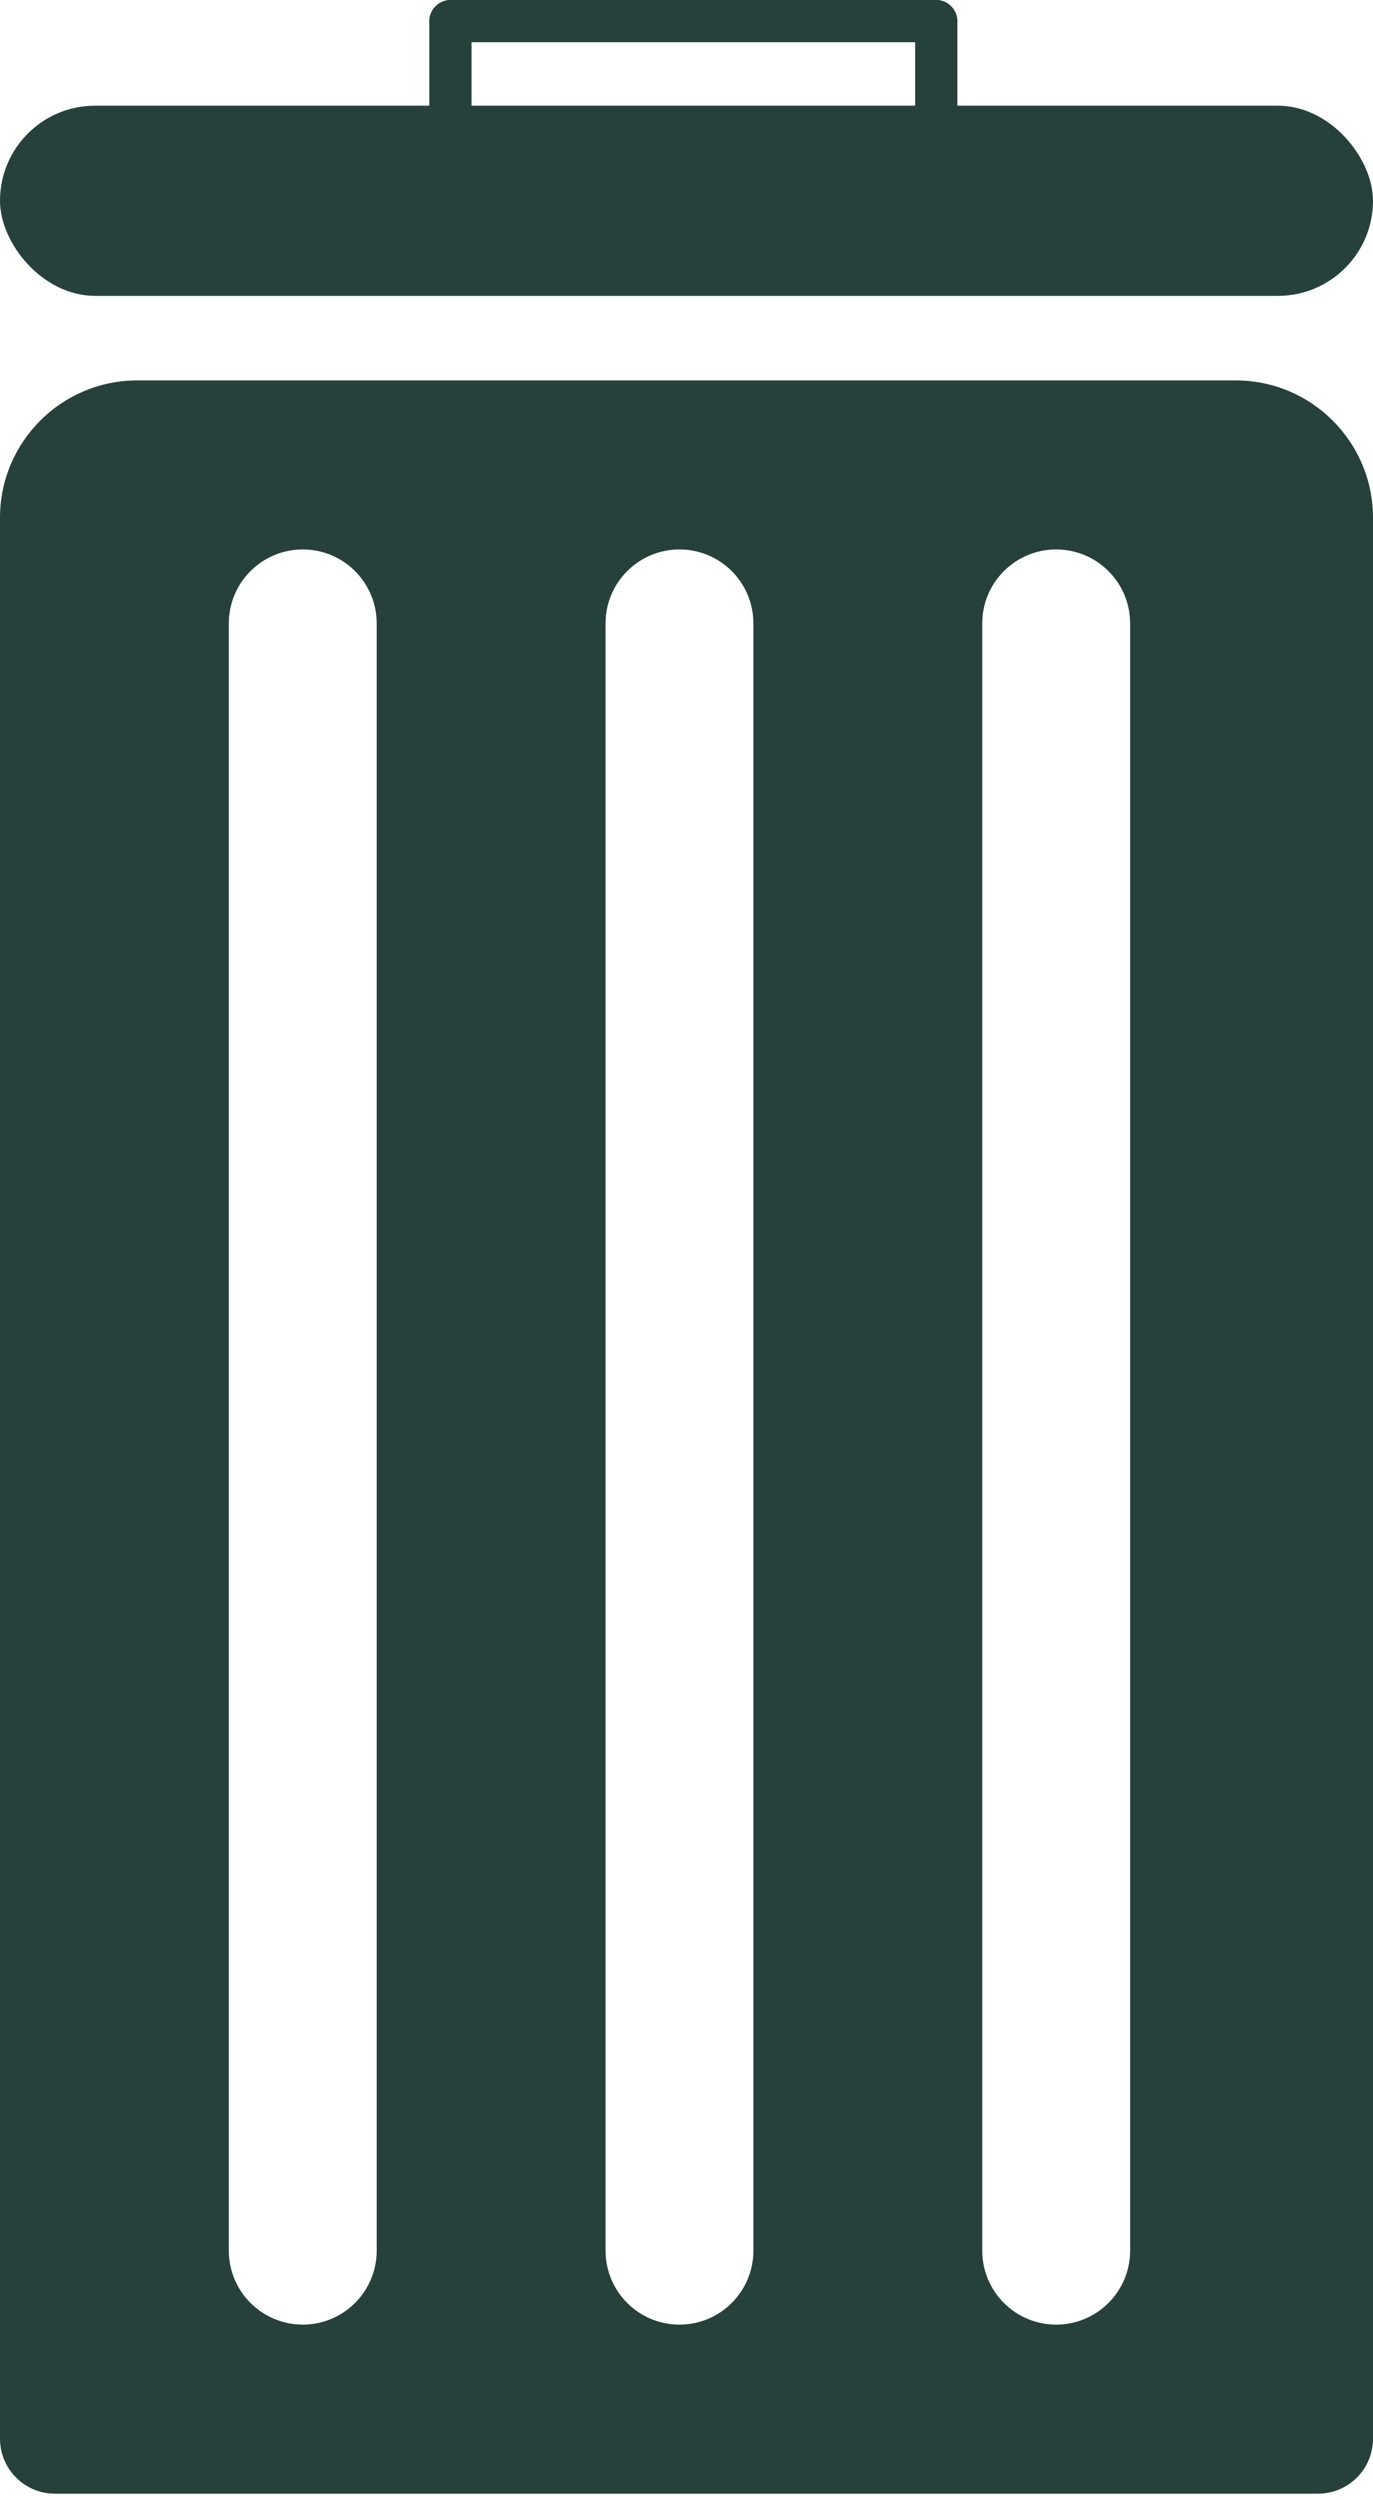 <svg width="50" height="91" viewBox="0 0 50 91" fill="none" xmlns="http://www.w3.org/2000/svg">
<rect y="3.847" width="50" height="6.923" rx="3.462" fill="#26413C"/>
<rect x="15.634" y="0" width="1.538" height="4.615" rx="0.769" fill="#26413C"/>
<rect x="33.326" y="0" width="1.538" height="4.615" rx="0.769" fill="#26413C"/>
<rect x="15.634" y="1.538" width="1.538" height="19.231" rx="0.769" transform="rotate(-90 15.634 1.538)" fill="#26413C"/>
<path fill-rule="evenodd" clip-rule="evenodd" d="M5 13.847C2.239 13.847 0 16.085 0 18.847V88.77C0 89.874 0.895 90.77 2 90.77H48C49.105 90.77 50 89.874 50 88.77V18.847C50 16.085 47.761 13.847 45 13.847H5ZM11.026 20C9.539 20 8.333 21.206 8.333 22.692V81.923C8.333 83.41 9.539 84.616 11.026 84.616C12.513 84.616 13.718 83.41 13.718 81.923V22.692C13.718 21.206 12.513 20 11.026 20ZM22.052 22.692C22.052 21.206 23.257 20 24.744 20C26.231 20 27.436 21.206 27.436 22.692V81.923C27.436 83.41 26.231 84.616 24.744 84.616C23.257 84.616 22.052 83.41 22.052 81.923V22.692ZM38.462 20C36.975 20 35.77 21.206 35.77 22.692V81.923C35.77 83.41 36.975 84.616 38.462 84.616C39.949 84.616 41.155 83.41 41.155 81.923V22.692C41.155 21.206 39.949 20 38.462 20Z" fill="#26413C"/>
</svg>
